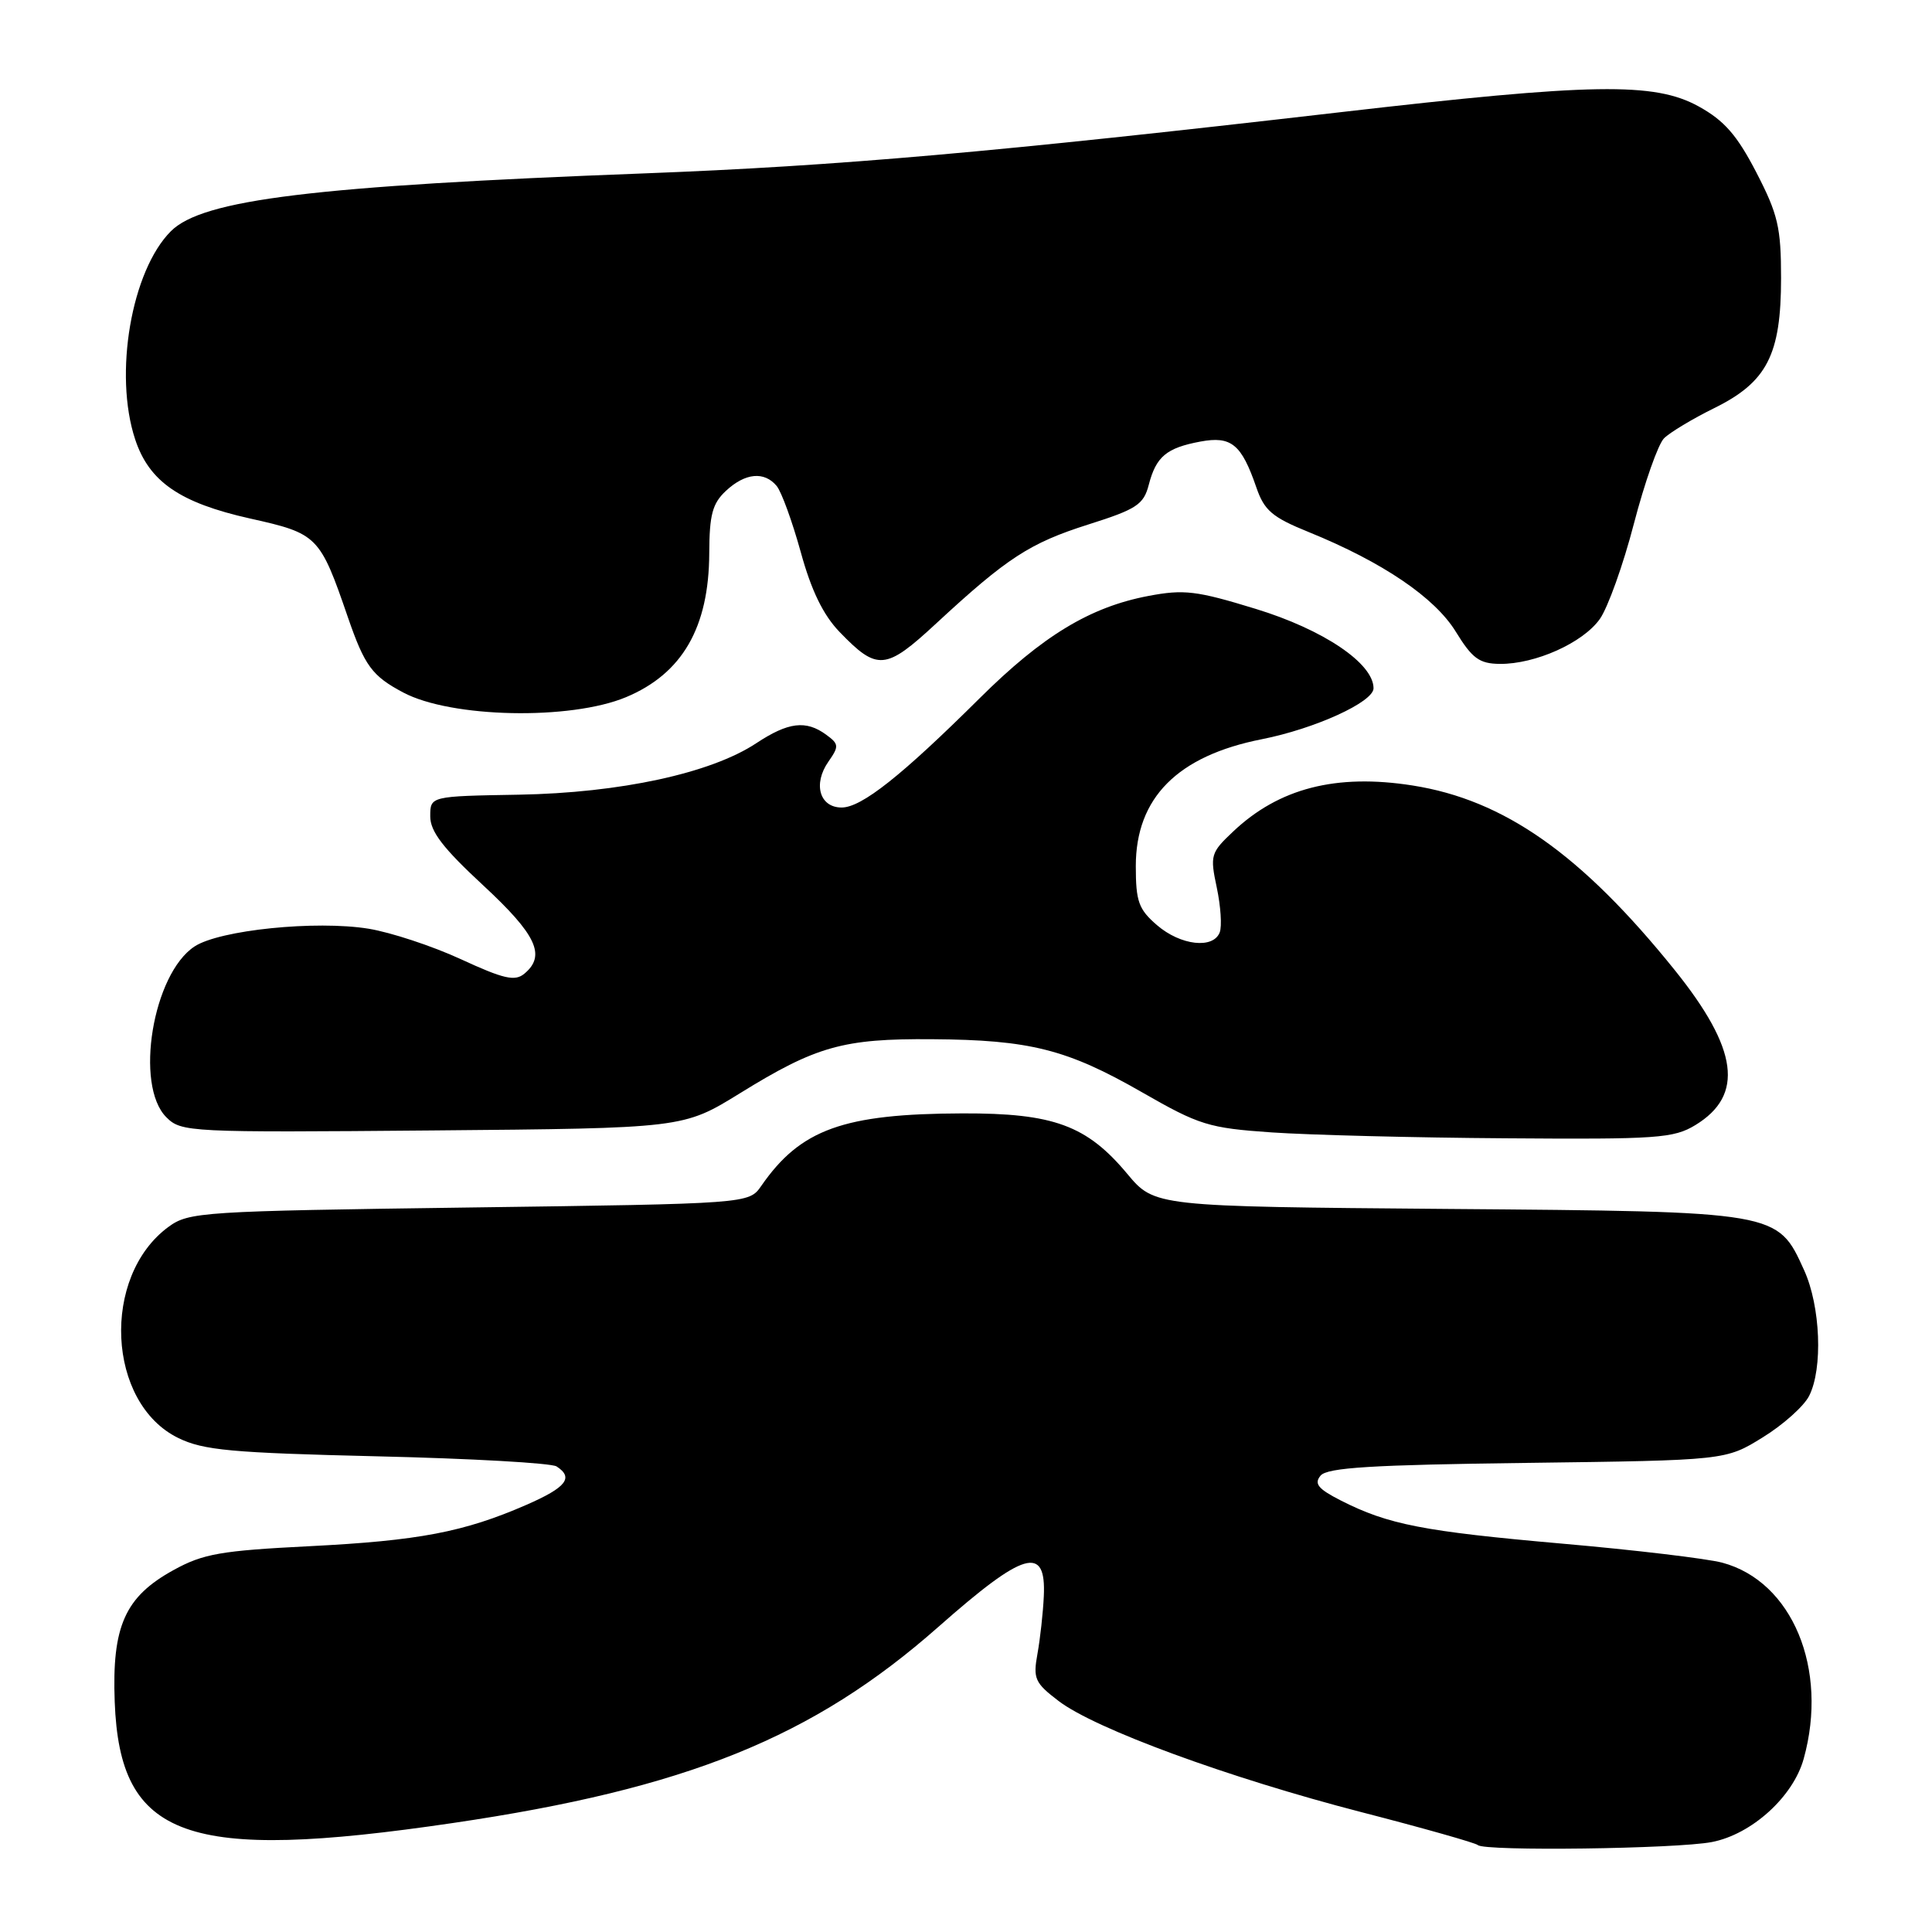 <?xml version="1.0" encoding="UTF-8" standalone="no"?>
<!DOCTYPE svg PUBLIC "-//W3C//DTD SVG 1.1//EN" "http://www.w3.org/Graphics/SVG/1.1/DTD/svg11.dtd" >
<svg xmlns="http://www.w3.org/2000/svg" xmlns:xlink="http://www.w3.org/1999/xlink" version="1.1" viewBox="0 0 256 256">
 <g >
 <path fill="currentColor"
d=" M 226.83 244.08 C 232.11 243.06 237.61 238.08 239.00 233.04 C 242.31 221.14 237.49 209.54 228.20 207.06 C 226.16 206.52 216.62 205.38 207.00 204.54 C 188.60 202.92 183.93 202.01 177.68 198.83 C 174.65 197.29 174.09 196.60 174.98 195.53 C 175.86 194.46 181.80 194.10 202.38 193.84 C 228.66 193.50 228.66 193.50 233.57 190.46 C 236.27 188.80 239.04 186.32 239.72 184.96 C 241.56 181.34 241.23 173.10 239.06 168.32 C 235.51 160.50 235.76 160.54 191.75 160.19 C 152.99 159.87 152.99 159.87 149.36 155.53 C 144.00 149.11 139.59 147.49 127.53 147.53 C 111.76 147.58 106.07 149.63 100.87 157.14 C 99.23 159.50 99.23 159.50 62.19 160.00 C 26.71 160.48 25.02 160.59 22.32 162.57 C 13.38 169.14 14.16 185.92 23.62 190.54 C 26.95 192.17 30.66 192.51 50.00 192.97 C 62.38 193.26 73.06 193.86 73.75 194.31 C 76.05 195.80 75.04 197.09 69.75 199.40 C 61.47 203.01 55.49 204.15 41.00 204.88 C 29.27 205.47 26.91 205.88 23.00 208.04 C 16.56 211.58 14.82 215.47 15.20 225.50 C 15.88 243.62 24.64 246.77 60.00 241.56 C 90.95 237.01 107.73 230.23 124.34 215.57 C 135.71 205.53 138.63 204.68 138.31 211.50 C 138.21 213.70 137.83 217.13 137.47 219.13 C 136.87 222.43 137.12 222.99 140.27 225.39 C 145.11 229.09 162.79 235.57 180.40 240.12 C 188.59 242.23 195.53 244.20 195.82 244.48 C 196.65 245.32 222.11 244.99 226.83 244.08 Z  M 224.66 149.07 C 231.14 145.11 230.32 139.00 221.91 128.54 C 209.56 113.20 199.32 105.99 187.17 104.08 C 177.05 102.49 169.46 104.44 163.39 110.19 C 160.42 112.99 160.32 113.34 161.23 117.61 C 161.75 120.07 161.93 122.74 161.62 123.54 C 160.77 125.78 156.43 125.28 153.31 122.59 C 150.87 120.49 150.50 119.45 150.50 114.76 C 150.50 105.72 156.02 100.16 167.20 97.95 C 174.24 96.56 182.00 93.02 182.00 91.20 C 182.00 87.90 175.35 83.42 166.39 80.68 C 158.54 78.27 156.88 78.07 152.15 78.97 C 144.42 80.44 138.14 84.25 129.82 92.51 C 119.45 102.81 114.16 107.00 111.52 107.00 C 108.60 107.00 107.70 103.88 109.77 100.92 C 111.19 98.89 111.17 98.59 109.47 97.35 C 106.79 95.39 104.45 95.68 100.21 98.48 C 94.20 102.46 82.17 105.06 68.76 105.30 C 57.01 105.50 57.01 105.50 57.01 108.16 C 57.00 110.17 58.71 112.39 64.00 117.29 C 71.10 123.87 72.38 126.61 69.48 129.02 C 68.23 130.06 66.75 129.72 61.07 127.10 C 57.28 125.35 51.77 123.54 48.84 123.06 C 41.84 121.93 29.11 123.23 25.78 125.41 C 20.24 129.04 17.80 143.80 22.04 148.04 C 24.02 150.02 25.00 150.07 57.31 149.79 C 90.53 149.50 90.53 149.50 98.02 144.88 C 108.14 138.62 111.71 137.61 123.50 137.70 C 136.48 137.79 141.38 139.03 151.32 144.73 C 158.92 149.09 160.14 149.47 168.50 150.05 C 173.45 150.39 187.40 150.75 199.50 150.83 C 219.63 150.98 221.77 150.83 224.66 149.07 Z  M 82.95 92.38 C 90.41 89.26 93.94 83.15 93.98 73.29 C 94.00 68.20 94.40 66.71 96.19 65.04 C 98.74 62.66 101.27 62.42 102.91 64.39 C 103.55 65.16 104.98 69.10 106.10 73.14 C 107.50 78.25 109.08 81.49 111.25 83.74 C 116.25 88.92 117.34 88.83 124.04 82.62 C 133.45 73.91 136.45 71.96 144.20 69.50 C 150.62 67.47 151.54 66.86 152.22 64.23 C 153.19 60.50 154.56 59.35 159.06 58.51 C 163.15 57.75 164.50 58.85 166.47 64.58 C 167.52 67.64 168.57 68.54 173.41 70.50 C 183.20 74.48 190.12 79.17 192.91 83.72 C 195.08 87.25 196.02 87.94 198.73 87.97 C 203.43 88.01 209.73 85.19 211.98 82.03 C 213.05 80.52 215.09 74.83 216.50 69.39 C 217.92 63.95 219.71 58.86 220.49 58.08 C 221.27 57.30 224.26 55.50 227.14 54.08 C 234.14 50.63 236.00 47.02 236.00 36.85 C 236.00 30.13 235.59 28.39 232.72 22.84 C 230.16 17.90 228.48 15.98 225.08 14.10 C 219.22 10.87 211.05 11.00 177.50 14.88 C 131.66 20.18 111.07 21.99 85.50 22.97 C 41.55 24.64 26.84 26.43 22.64 30.64 C 17.41 35.87 15.05 49.58 17.91 58.22 C 19.76 63.82 23.83 66.62 33.11 68.70 C 42.10 70.70 42.38 70.98 46.10 81.80 C 48.32 88.23 49.30 89.57 53.43 91.76 C 59.78 95.13 75.56 95.46 82.95 92.38 Z "/>
</g>
</svg>
